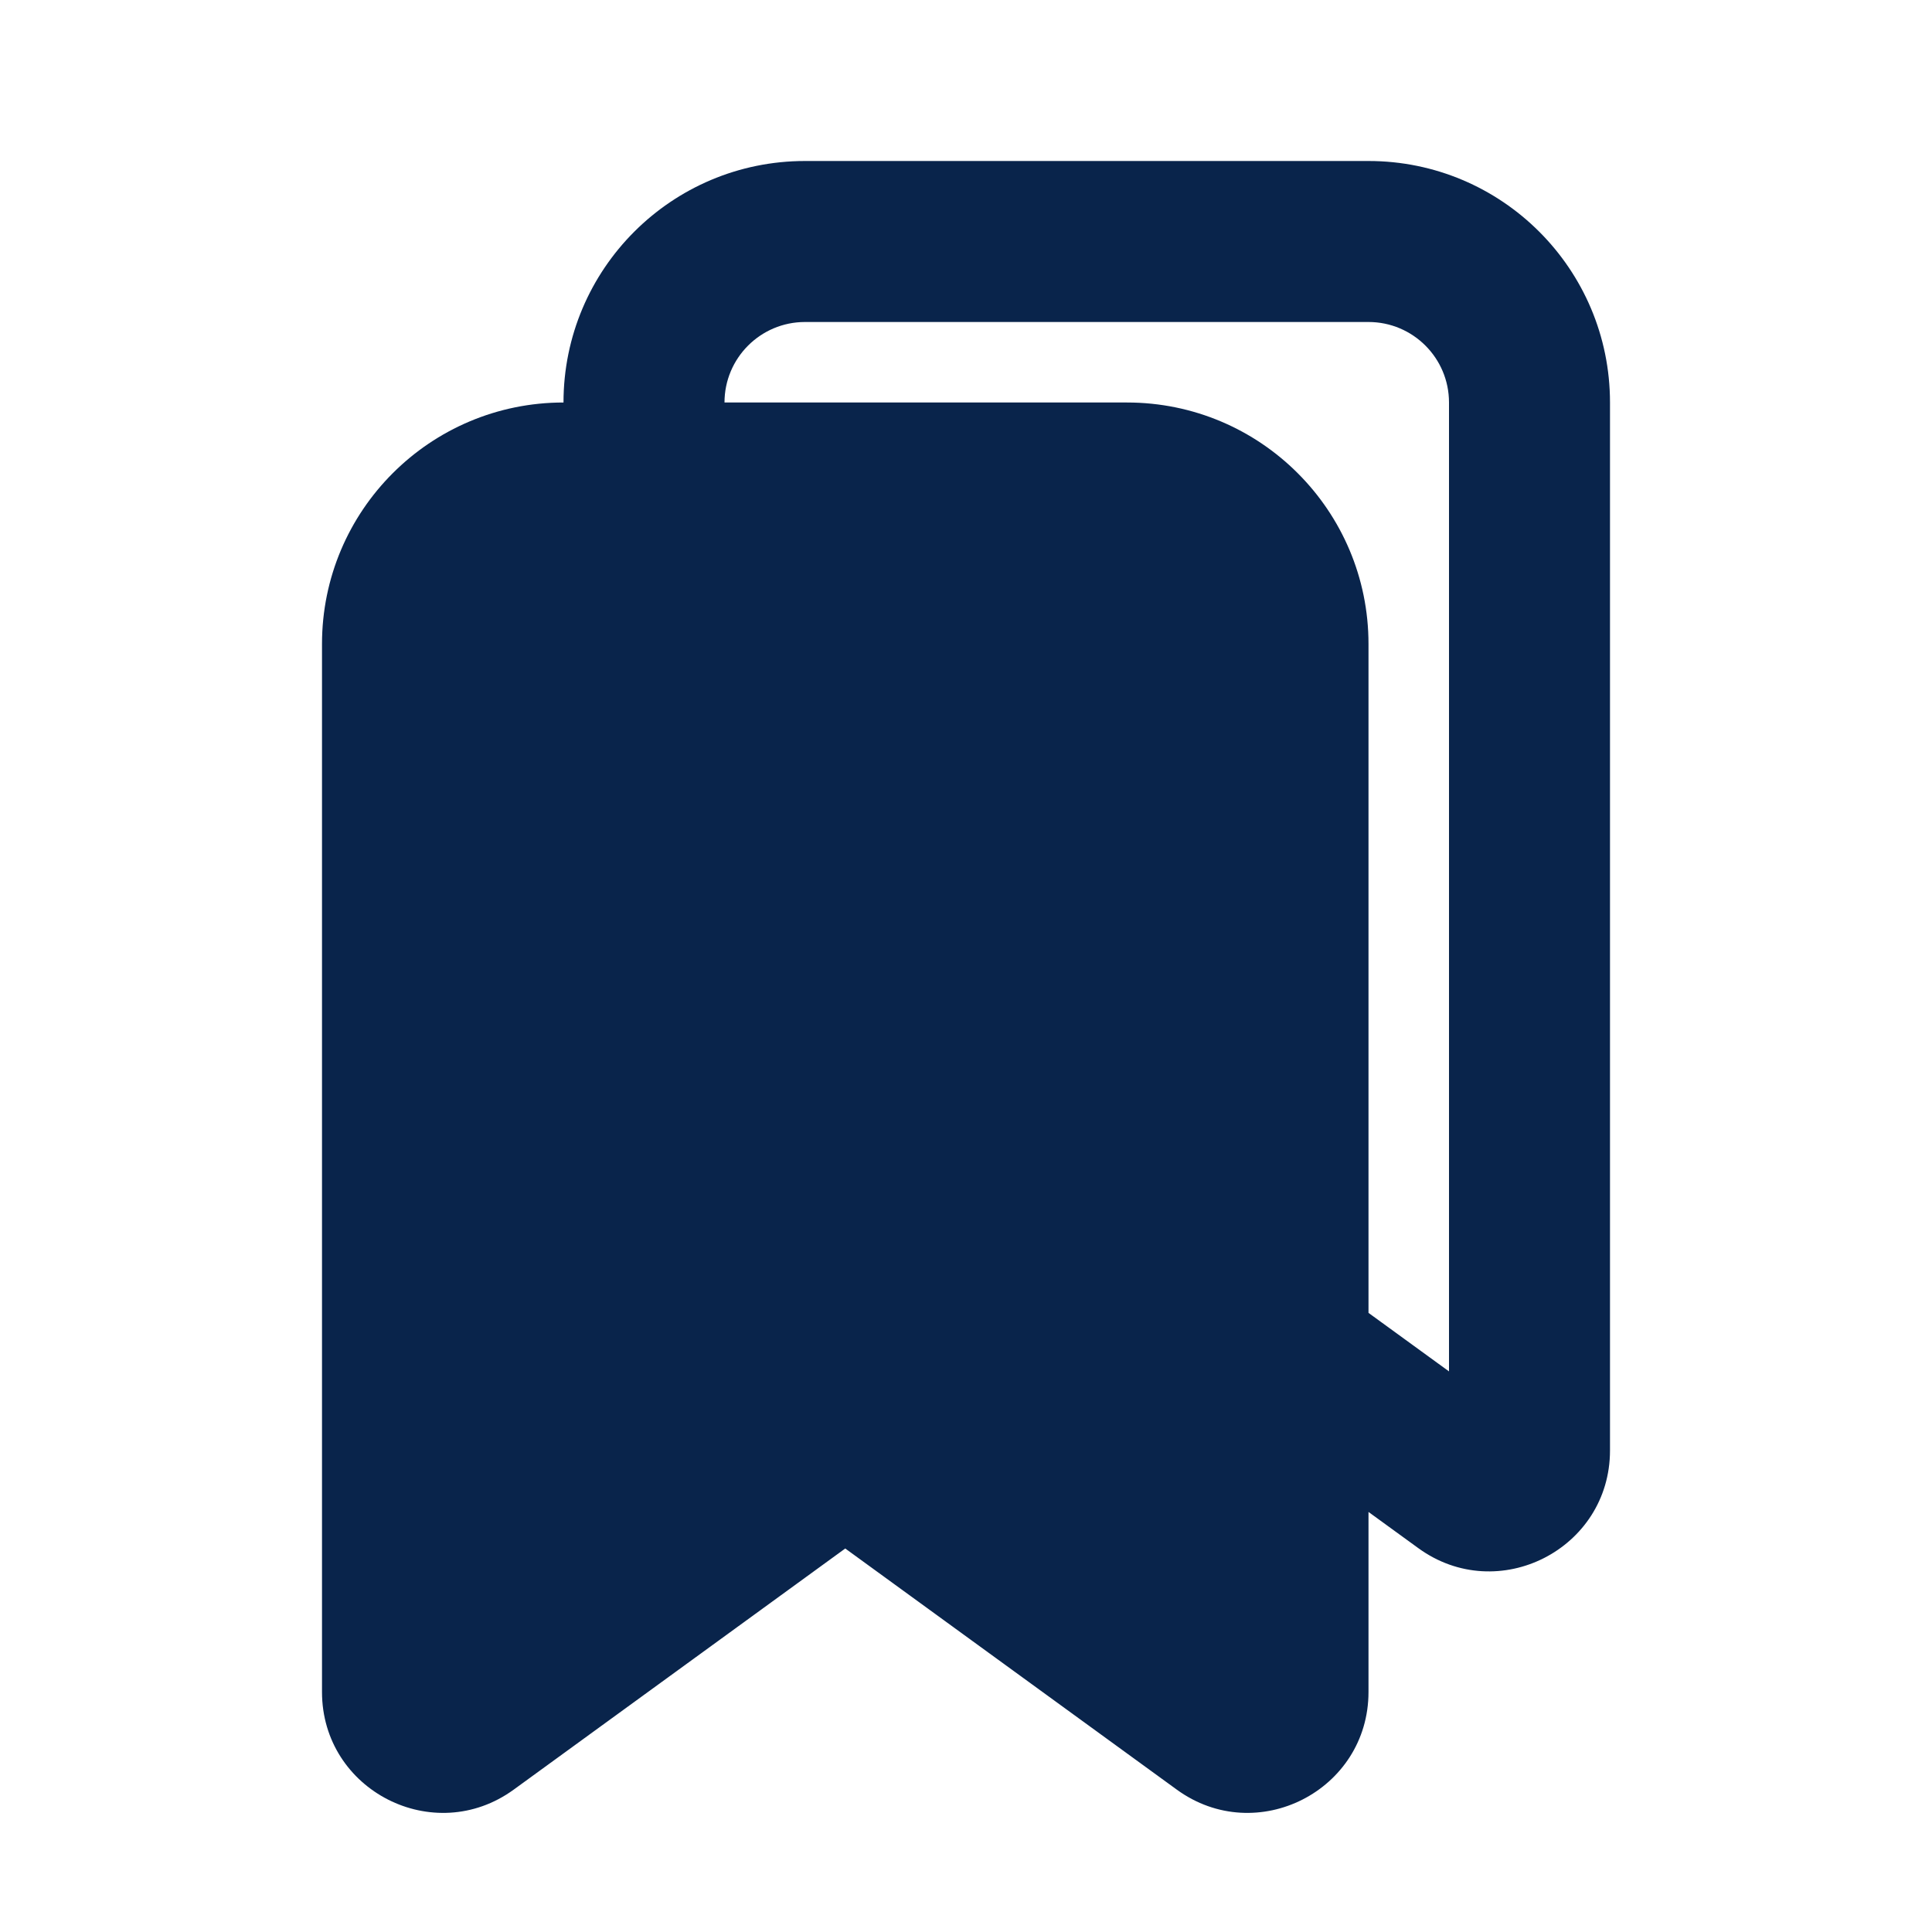<?xml version="1.0" encoding="UTF-8"?>
<svg width="24px" height="24px" viewBox="0 0 24 24" version="1.1" xmlns="http://www.w3.org/2000/svg" xmlns:xlink="http://www.w3.org/1999/xlink">
    <title>bookmarks_fill</title>
    <g id="Icon" stroke="none" stroke-width="1" fill="none" fill-rule="evenodd">
        <g id="Business" transform="translate(-480, -528)">
            <g id="bookmarks_fill" transform="translate(480, 528)">
                <path d="M24,0 L24,24 L0,24 L0,0 L24,0 Z M12.594,23.258 L12.582,23.259 L12.511,23.295 L12.492,23.299 L12.477,23.295 L12.406,23.259 C12.396,23.256 12.387,23.259 12.382,23.265 L12.378,23.276 L12.361,23.703 L12.366,23.724 L12.377,23.736 L12.48,23.81 L12.495,23.814 L12.507,23.81 L12.611,23.736 L12.623,23.72 L12.627,23.703 L12.61,23.276 C12.608,23.266 12.601,23.259 12.594,23.258 Z M12.858,23.145 L12.845,23.147 L12.66,23.24 L12.65,23.25 L12.647,23.261 L12.665,23.691 L12.67,23.703 L12.678,23.71 L12.879,23.803 C12.891,23.807 12.902,23.803 12.908,23.795 L12.912,23.781 L12.878,23.166 C12.875,23.155 12.867,23.147 12.858,23.145 Z M12.143,23.147 C12.133,23.142 12.122,23.145 12.116,23.153 L12.11,23.166 L12.076,23.781 C12.075,23.793 12.083,23.802 12.093,23.805 L12.108,23.803 L12.309,23.71 L12.319,23.702 L12.322,23.691 L12.34,23.261 L12.337,23.248 L12.328,23.24 L12.143,23.147 Z" id="MingCute" fill-rule="nonzero"></path>
                <path d="M10,2 C8.343,2 7,3.343 7,5 C5.343,5 4,6.343 4,8 L4,21.018 C4,22.244 5.391,22.952 6.382,22.231 L10.5,19.236 L14.618,22.231 C15.609,22.952 17,22.244 17,21.018 L17,18.782 L17.618,19.231 C18.609,19.952 20,19.244 20,18.018 L20,5 C20,3.343 18.657,2 17,2 L10,2 Z M17,16.309 L18,17.036 L18,5 C18,4.448 17.552,4 17,4 L10,4 C9.448,4 9,4.448 9,5 L14,5 C15.657,5 17,6.343 17,8 L17,16.309 Z" id="形状" fill="#09244B"></path>
            </g>
        </g>
    </g>
</svg>